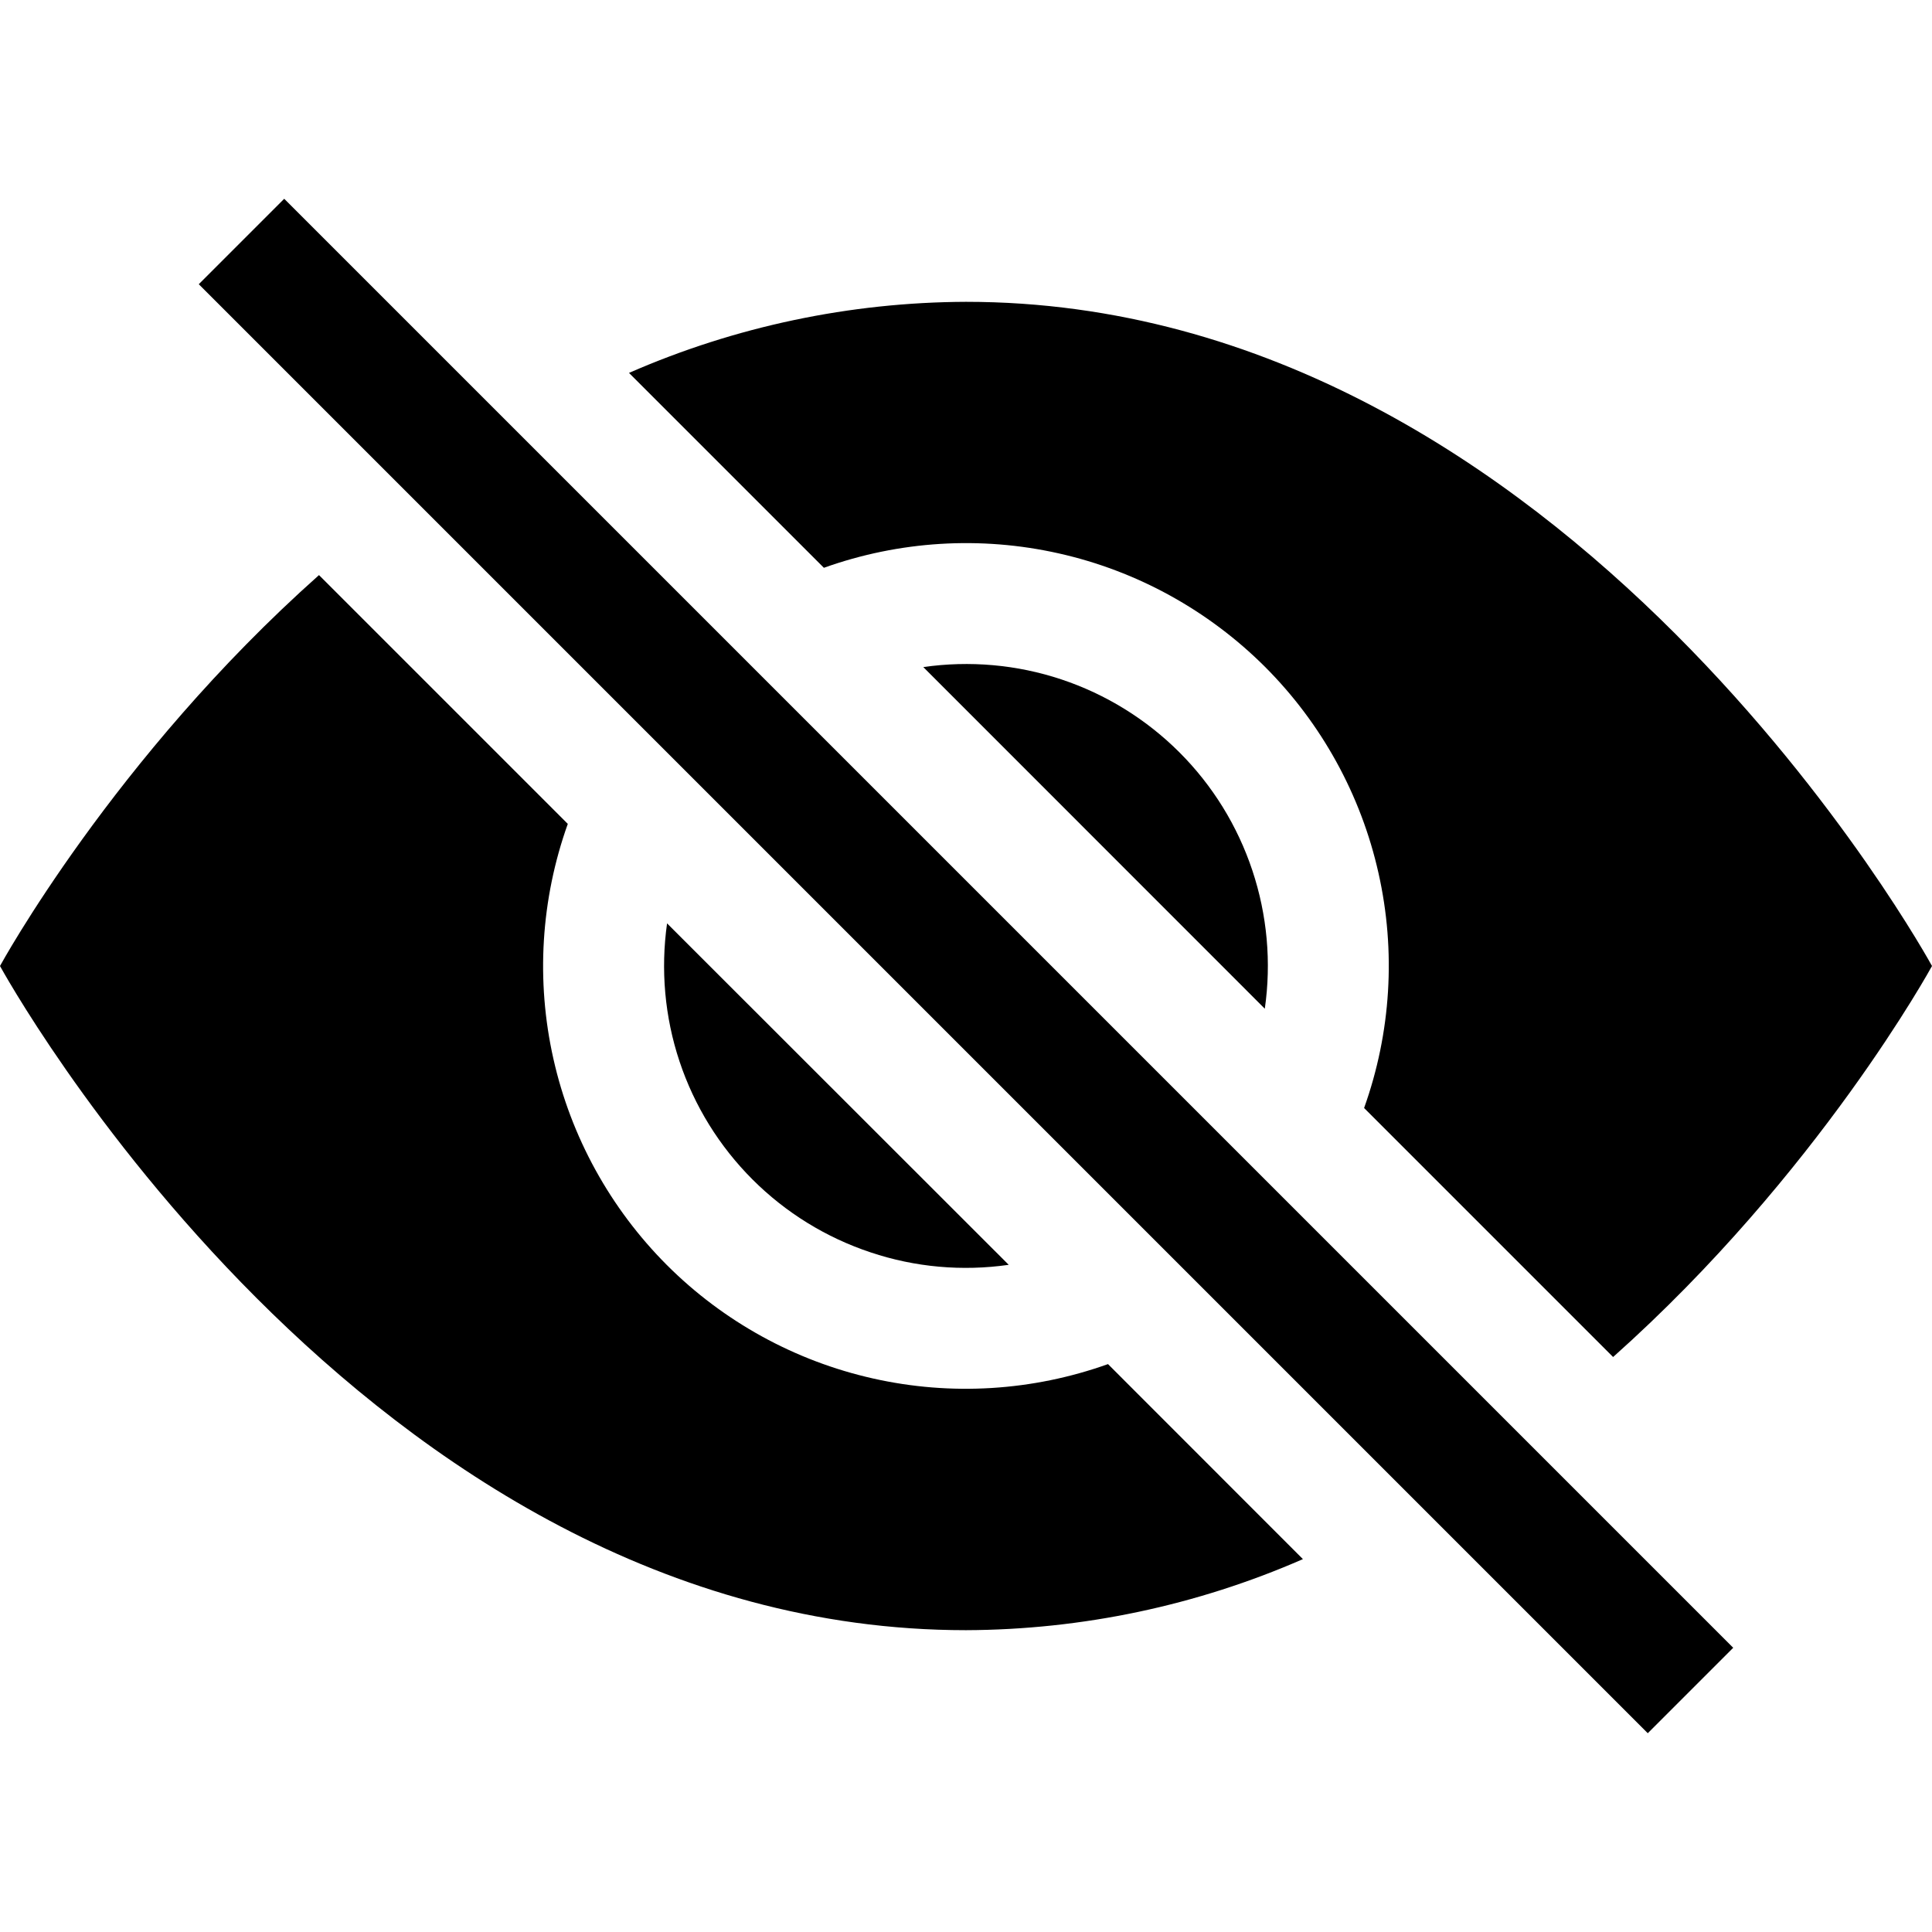 <svg width="18" height="18" viewBox="0 0 18 18" fill="none" xmlns="http://www.w3.org/2000/svg">
<path d="M12.139 14.526L10.323 12.709C9.621 12.96 8.862 13.007 8.134 12.843C7.407 12.68 6.74 12.313 6.213 11.786C5.686 11.258 5.319 10.592 5.156 9.865C4.992 9.137 5.039 8.378 5.29 7.676L2.972 5.358C1.055 7.063 0 9 0 9C0 9 3.375 15.188 9 15.188C10.081 15.184 11.149 14.959 12.139 14.526V14.526ZM5.861 3.474C6.851 3.041 7.92 2.816 9 2.812C14.625 2.812 18 9 18 9C18 9 16.944 10.936 15.029 12.643L12.709 10.323C12.96 9.621 13.007 8.862 12.843 8.134C12.68 7.407 12.313 6.74 11.786 6.213C11.258 5.686 10.592 5.319 9.865 5.156C9.137 4.992 8.378 5.039 7.676 5.29L5.861 3.475V3.474Z" fill="black"/>
<path d="M6.215 8.602C6.154 9.034 6.193 9.475 6.331 9.889C6.469 10.304 6.702 10.68 7.011 10.989C7.32 11.298 7.696 11.53 8.111 11.668C8.525 11.807 8.966 11.846 9.398 11.784L6.214 8.602H6.215ZM11.784 9.398L8.602 6.215C9.034 6.153 9.475 6.192 9.889 6.33C10.303 6.468 10.68 6.701 10.989 7.01C11.298 7.319 11.53 7.695 11.668 8.11C11.806 8.524 11.846 8.965 11.784 9.397V9.398ZM15.352 16.148L1.852 2.648L2.648 1.852L16.148 15.352L15.352 16.148Z" fill="black"/>
</svg>
